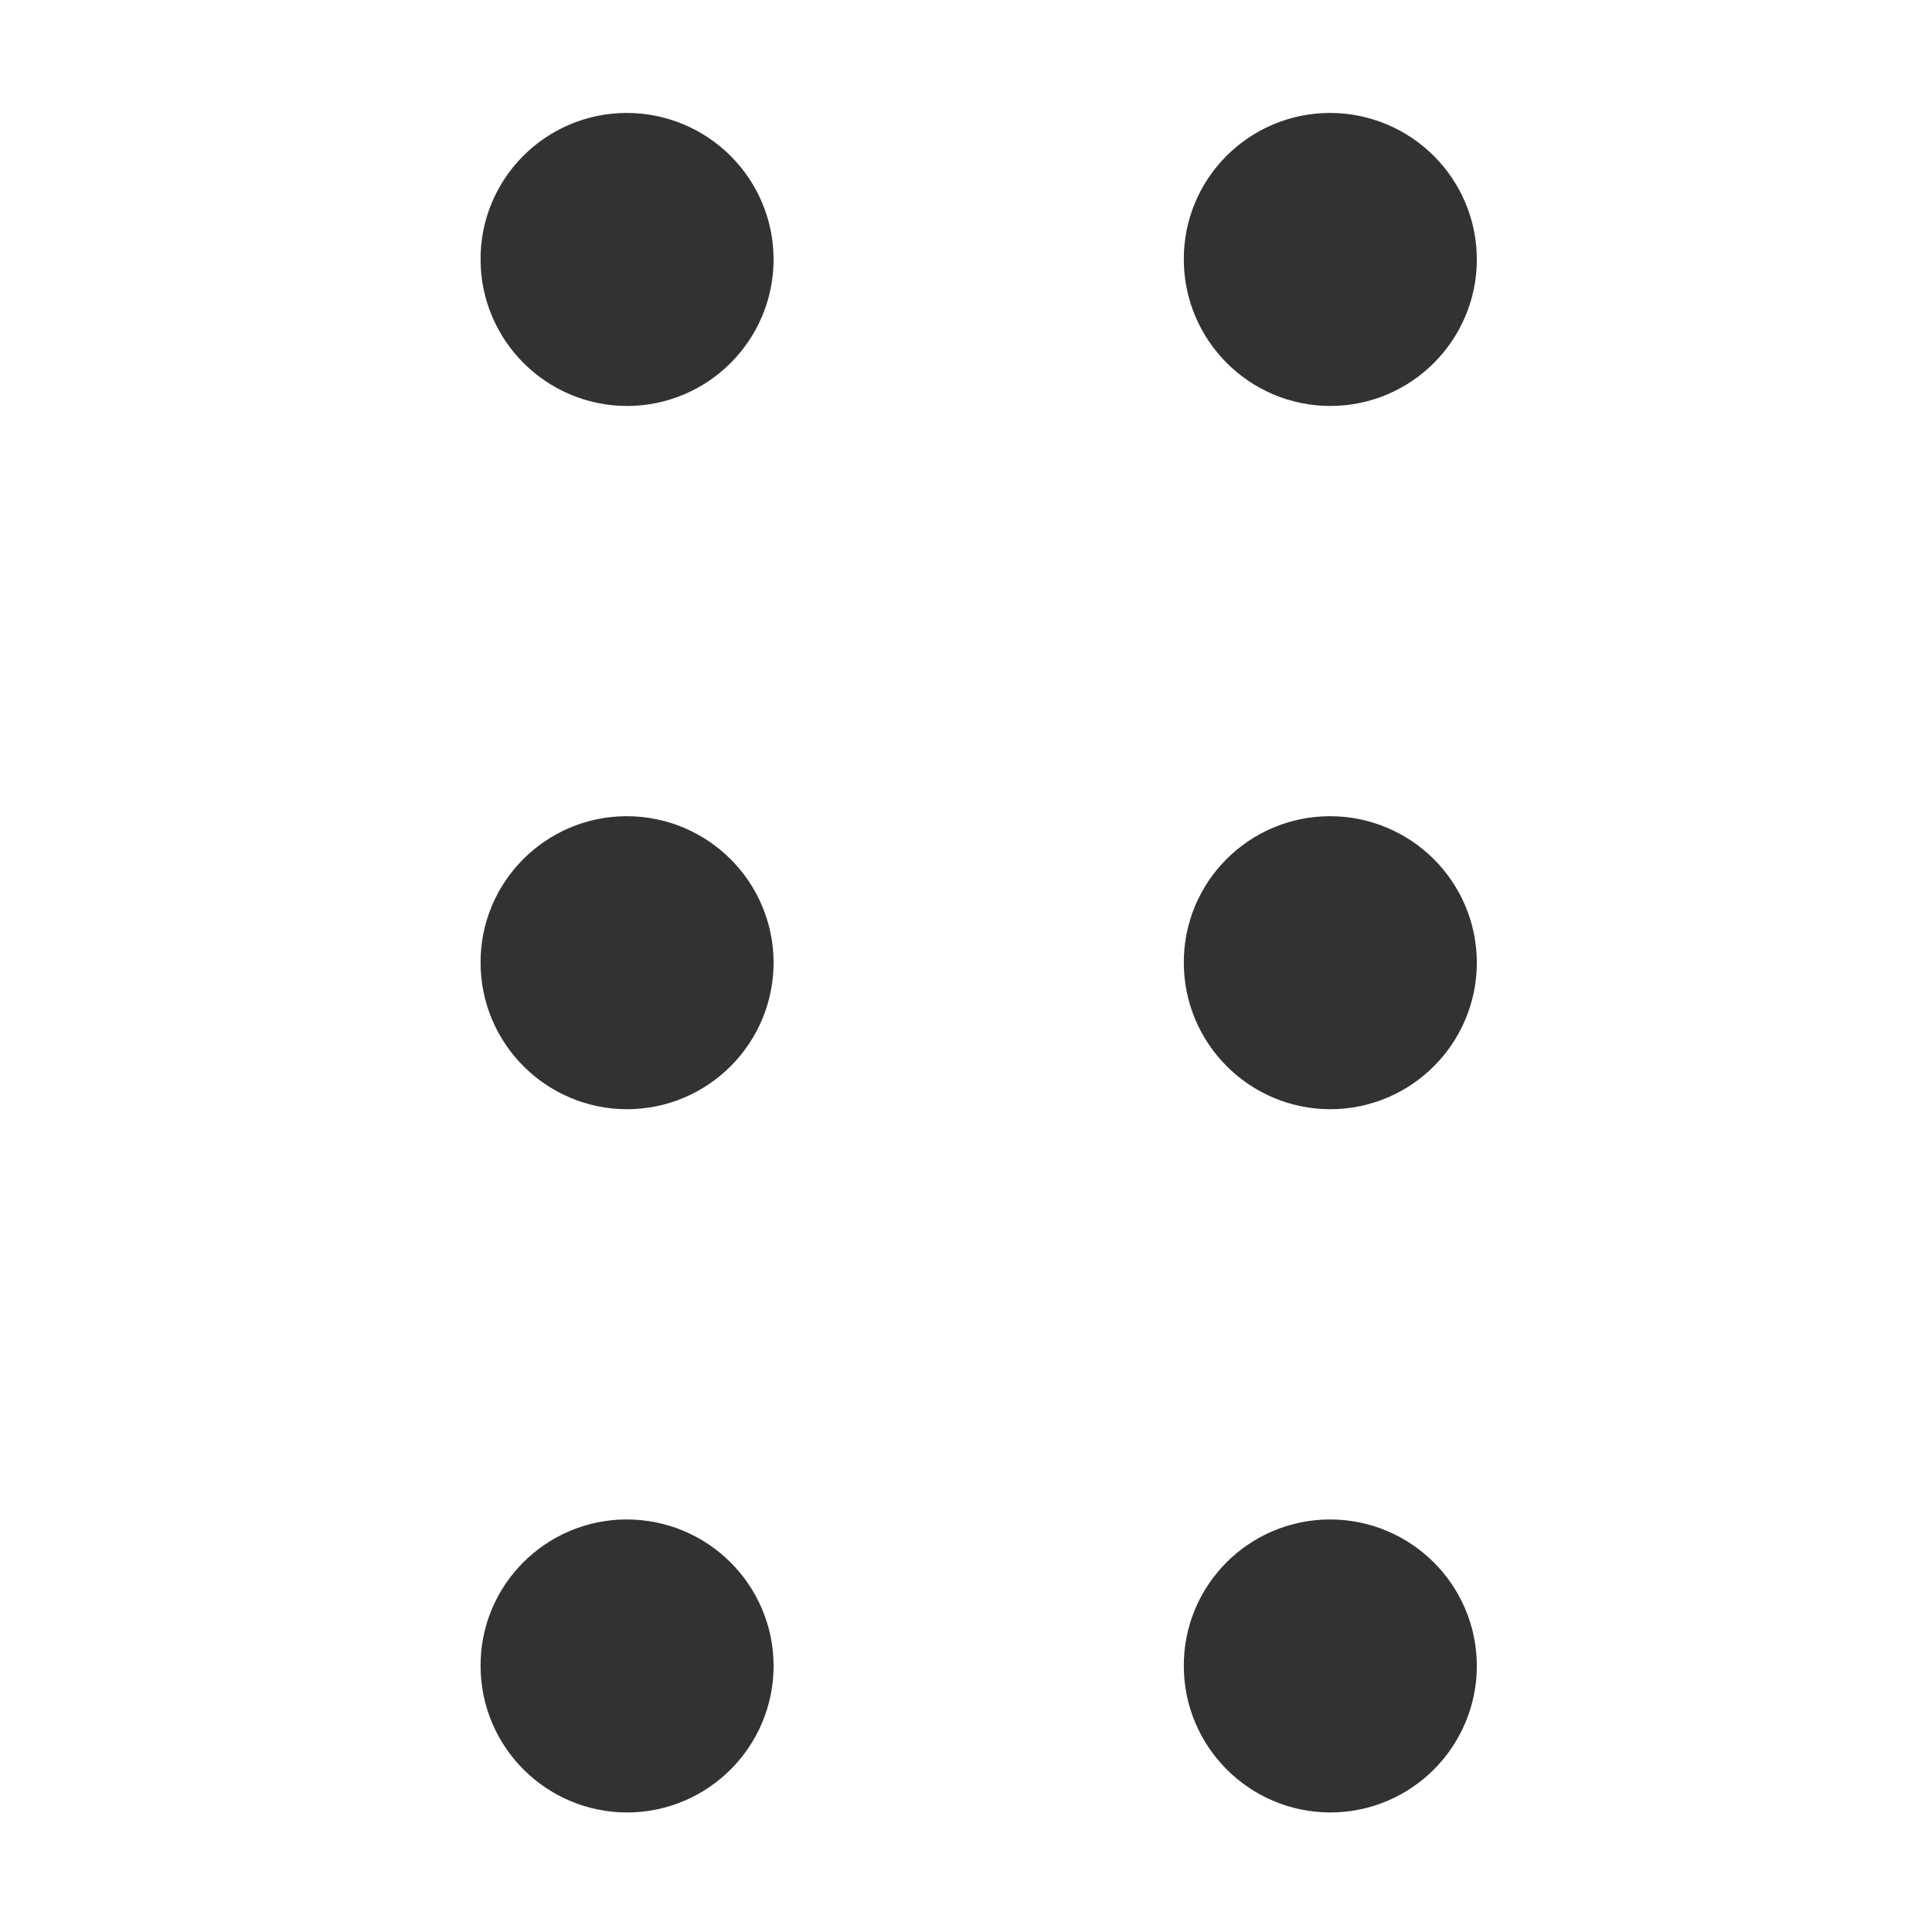 <?xml version="1.0" encoding="utf-8"?>
<!-- Generator: Adobe Illustrator 24.0.2, SVG Export Plug-In . SVG Version: 6.00 Build 0)  -->
<svg version="1.1" id="Layer_1" xmlns="http://www.w3.org/2000/svg" xmlns:xlink="http://www.w3.org/1999/xlink" x="0px" y="0px"
	 width="24px" height="24px" viewBox="0 0 24 24" enable-background="new 0 0 24 24" xml:space="preserve">
  <path style="fill:none"  id="path10" d="M -26.212,-4.415 H -2.212 V 19.585 H -26.212 Z"/>
  <g
     id="g66"
     transform="matrix(1.456,0,0,1.456,-4.809,-4.699)">
    <g
       transform="translate(2.653,-0.559)"
       id="g8-3"
       style="fill:none">
      <path
         d="m 11.997,17.5 c -0.275,0 -0.5,0.225 -0.497,0.5 0,0.275 0.225,0.5 0.5,0.5 0.275,0 0.5,-0.225 0.5,-0.5 0,-0.275 -0.225,-0.5 -0.503,-0.5"
         id="path2-6"
         
         style="fill:none;stroke:#323232;stroke-width:1.5;stroke-linecap:round;stroke-linejoin:round" />
      <path
         d="m 11.997,11.5 c -0.275,0 -0.5,0.225 -0.497,0.5 0,0.275 0.225,0.5 0.5,0.5 0.275,0 0.5,-0.225 0.5,-0.5 0,-0.275 -0.225,-0.5 -0.503,-0.5"
         id="path4-7"
         
         style="fill:none;stroke:#323232;stroke-width:1.5;stroke-linecap:round;stroke-linejoin:round" />
      <path
         d="m 11.997,5.5 c -0.275,0 -0.5,0.225 -0.497,0.5 0,0.275 0.225,0.5 0.5,0.5 0.275,0 0.5,-0.225 0.5,-0.5 0,-0.275 -0.225,-0.5 -0.503,-0.5"
         id="path6-5"
         
         style="fill:none;stroke:#323232;stroke-width:1.5;stroke-linecap:round;stroke-linejoin:round" />
    </g>
    <g
       style="fill:none"
       id="g56"
       transform="translate(-3.347,-0.559)">
      <path
         style="fill:none;stroke:#323232;stroke-width:1.5;stroke-linecap:round;stroke-linejoin:round"
         
         id="path50"
         d="m 11.997,17.5 c -0.275,0 -0.5,0.225 -0.497,0.5 0,0.275 0.225,0.5 0.5,0.5 0.275,0 0.5,-0.225 0.5,-0.5 0,-0.275 -0.225,-0.5 -0.503,-0.5" />
      <path
         style="fill:none;stroke:#323232;stroke-width:1.5;stroke-linecap:round;stroke-linejoin:round"
         
         id="path52"
         d="m 11.997,11.5 c -0.275,0 -0.5,0.225 -0.497,0.5 0,0.275 0.225,0.5 0.5,0.5 0.275,0 0.5,-0.225 0.5,-0.5 0,-0.275 -0.225,-0.5 -0.503,-0.5" />
      <path
         style="fill:none;stroke:#323232;stroke-width:1.5;stroke-linecap:round;stroke-linejoin:round"
         
         id="path54"
         d="m 11.997,5.5 c -0.275,0 -0.5,0.225 -0.497,0.5 0,0.275 0.225,0.5 0.5,0.5 0.275,0 0.5,-0.225 0.5,-0.5 0,-0.275 -0.225,-0.5 -0.503,-0.5" />
    </g>
  </g>
</svg>
